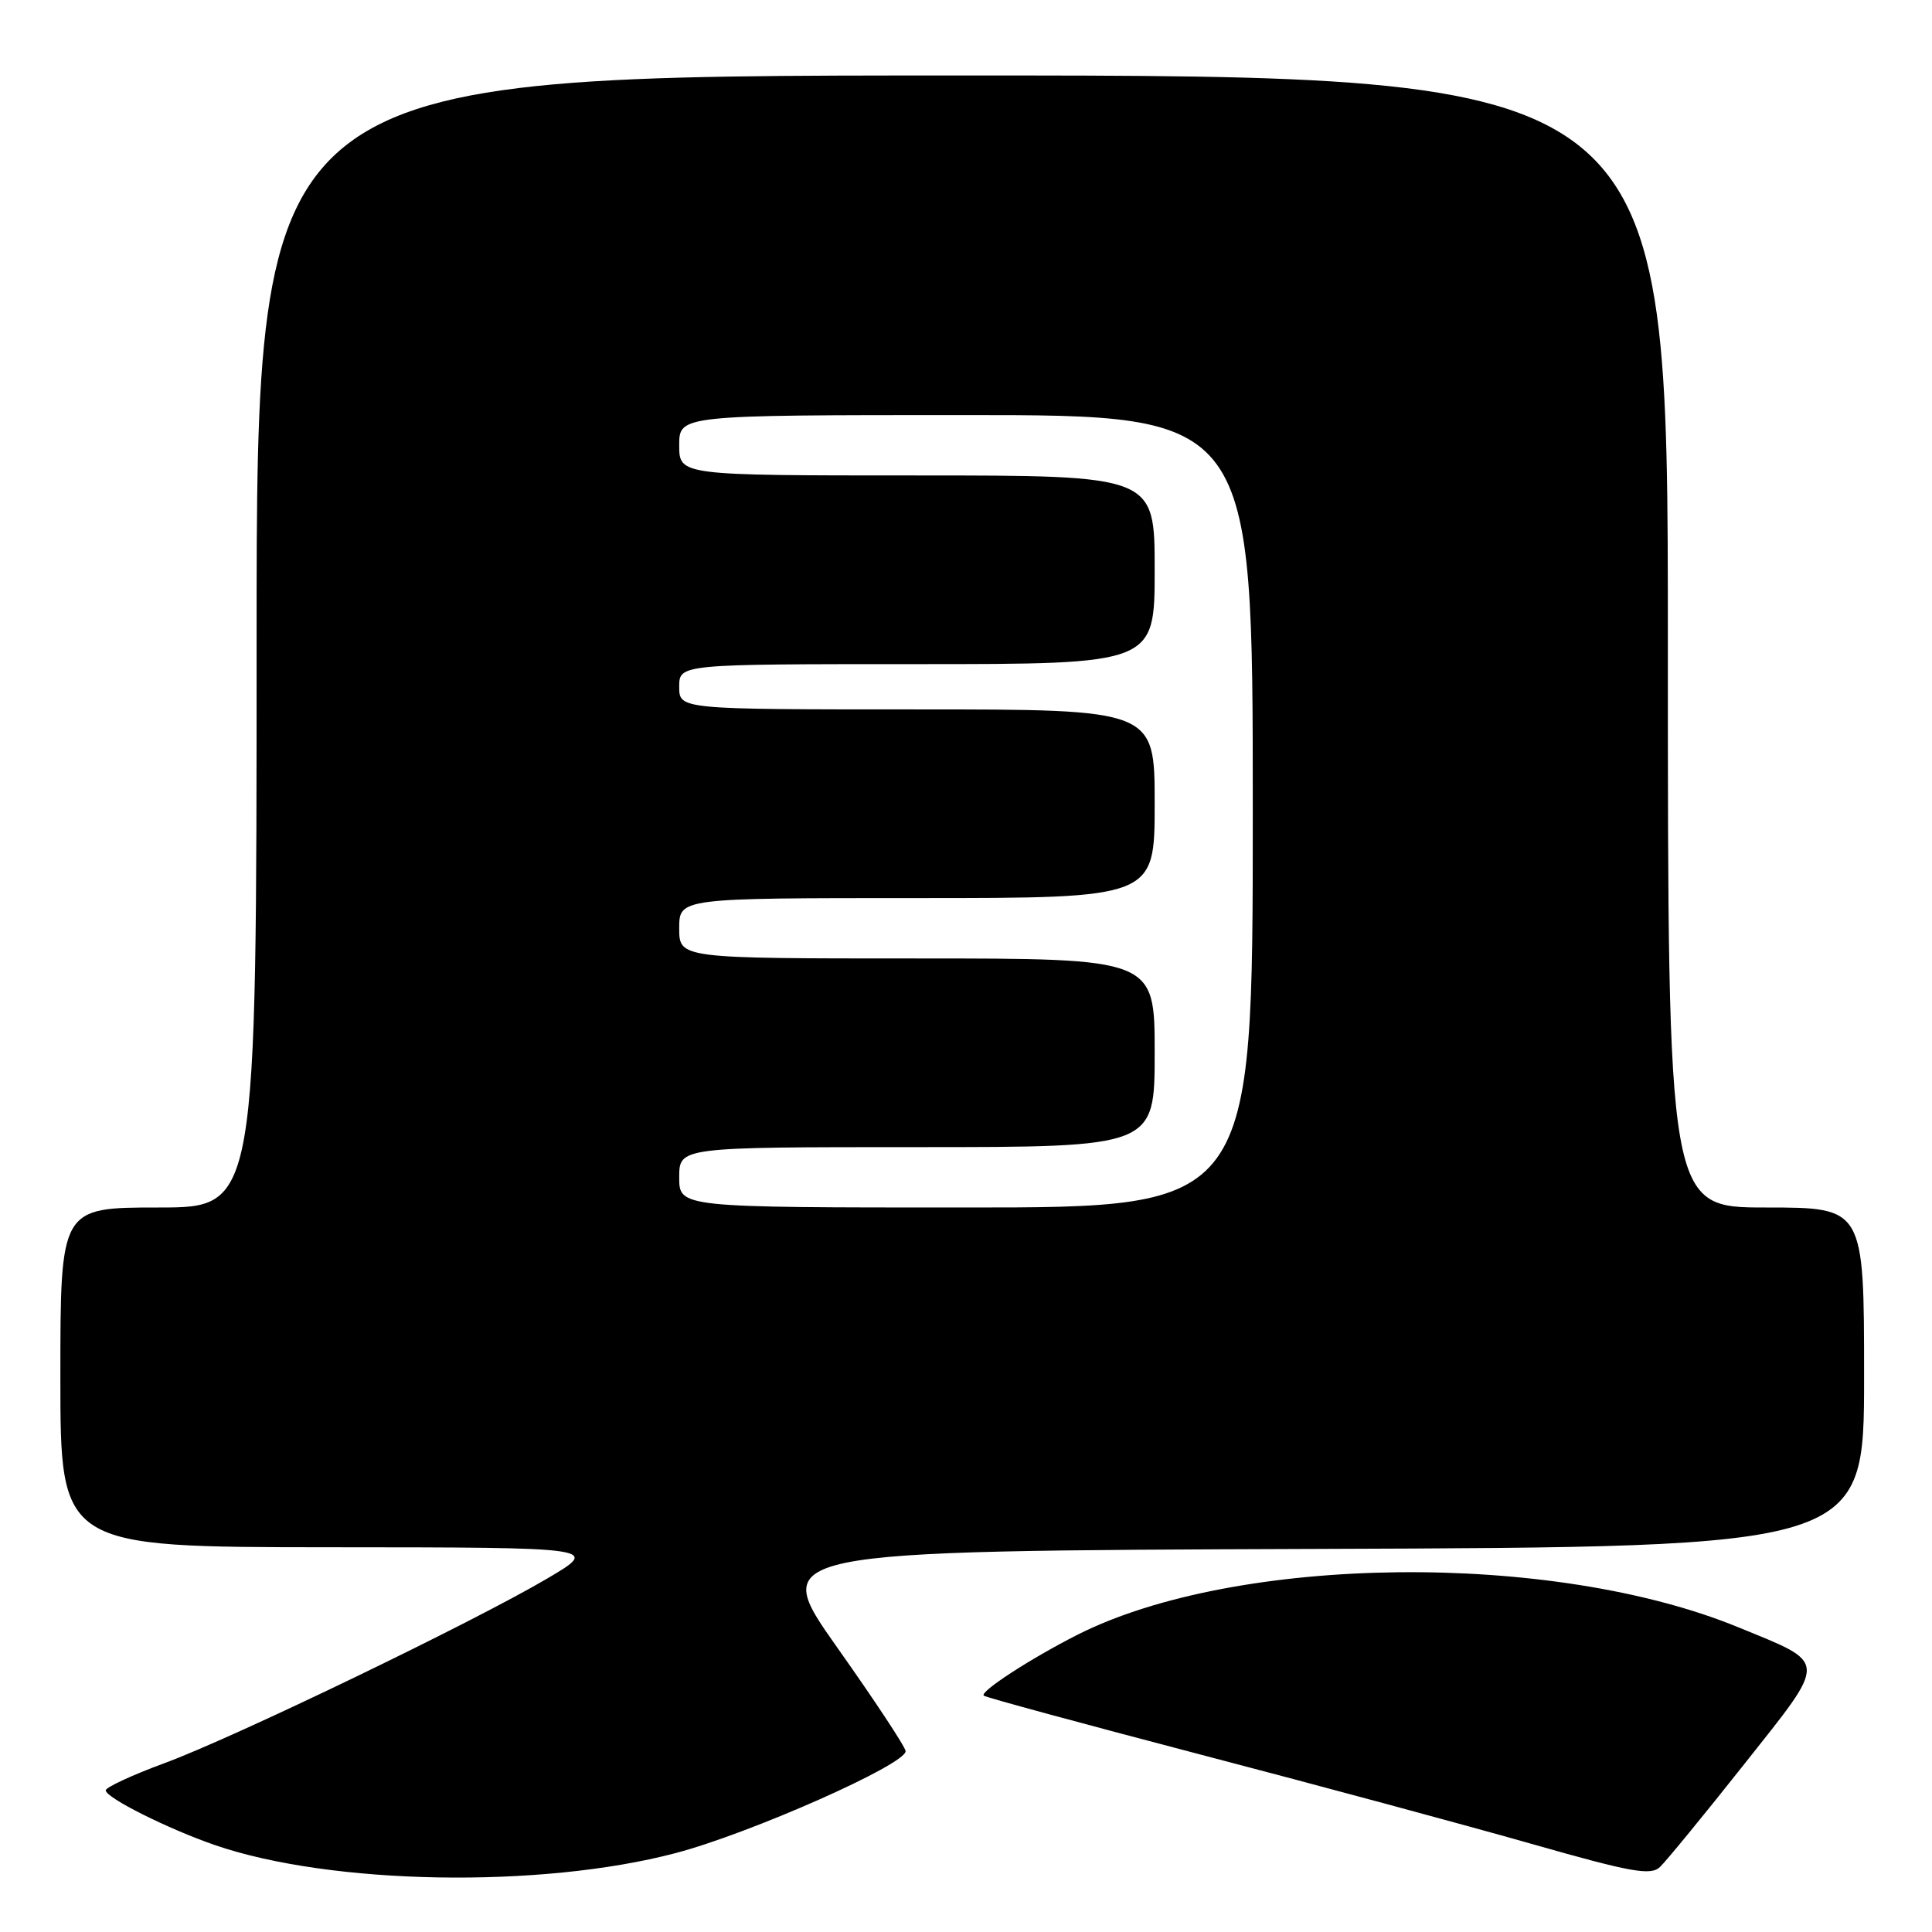<?xml version="1.0" encoding="UTF-8" standalone="no"?>
<!DOCTYPE svg PUBLIC "-//W3C//DTD SVG 1.1//EN" "http://www.w3.org/Graphics/SVG/1.1/DTD/svg11.dtd" >
<svg xmlns="http://www.w3.org/2000/svg" xmlns:xlink="http://www.w3.org/1999/xlink" version="1.1" viewBox="0 0 256 256">
 <g >
 <path fill="currentColor"
d=" M 89.50 245.55 C 99.39 242.95 120.00 233.82 120.00 232.04 C 120.00 231.53 115.92 225.35 110.94 218.31 C 101.89 205.50 101.89 205.50 174.44 205.24 C 247.00 204.99 247.00 204.99 247.00 182.49 C 247.00 160.00 247.00 160.00 234.00 160.00 C 221.00 160.00 221.00 160.00 221.00 85.00 C 221.00 10.00 221.00 10.00 127.50 10.00 C 34.00 10.00 34.00 10.00 34.00 85.00 C 34.00 160.00 34.00 160.00 21.00 160.00 C 8.00 160.00 8.00 160.00 8.00 182.50 C 8.00 205.00 8.00 205.00 43.75 205.02 C 79.50 205.04 79.50 205.04 72.50 209.17 C 62.71 214.94 31.05 230.22 21.76 233.64 C 17.50 235.21 14.02 236.83 14.01 237.23 C 14.00 238.20 22.24 242.33 28.50 244.49 C 43.85 249.77 71.60 250.26 89.50 245.55 Z  M 231.12 233.76 C 242.28 219.67 242.31 220.54 230.35 215.63 C 205.68 205.49 163.77 205.98 142.74 216.63 C 136.53 219.78 129.81 224.15 130.35 224.68 C 130.57 224.90 143.51 228.41 159.12 232.50 C 174.73 236.58 194.47 241.91 203.00 244.34 C 216.19 248.10 218.72 248.55 219.95 247.39 C 220.75 246.64 225.78 240.50 231.12 233.76 Z  M 90.00 156.00 C 90.00 152.00 90.00 152.00 121.50 152.00 C 153.00 152.00 153.00 152.00 153.00 139.50 C 153.00 127.00 153.00 127.00 121.50 127.00 C 90.00 127.00 90.00 127.00 90.00 123.00 C 90.00 119.00 90.00 119.00 121.50 119.00 C 153.00 119.00 153.00 119.00 153.00 106.50 C 153.00 94.00 153.00 94.00 121.50 94.00 C 90.00 94.00 90.00 94.00 90.00 91.00 C 90.00 88.00 90.00 88.00 121.50 88.00 C 153.00 88.00 153.00 88.00 153.00 75.50 C 153.00 63.00 153.00 63.00 121.50 63.00 C 90.00 63.00 90.00 63.00 90.00 59.00 C 90.00 55.00 90.00 55.00 128.00 55.00 C 166.00 55.00 166.00 55.00 166.00 107.50 C 166.00 160.00 166.00 160.00 128.00 160.00 C 90.00 160.00 90.00 160.00 90.00 156.00 Z "/>
</g>
</svg>